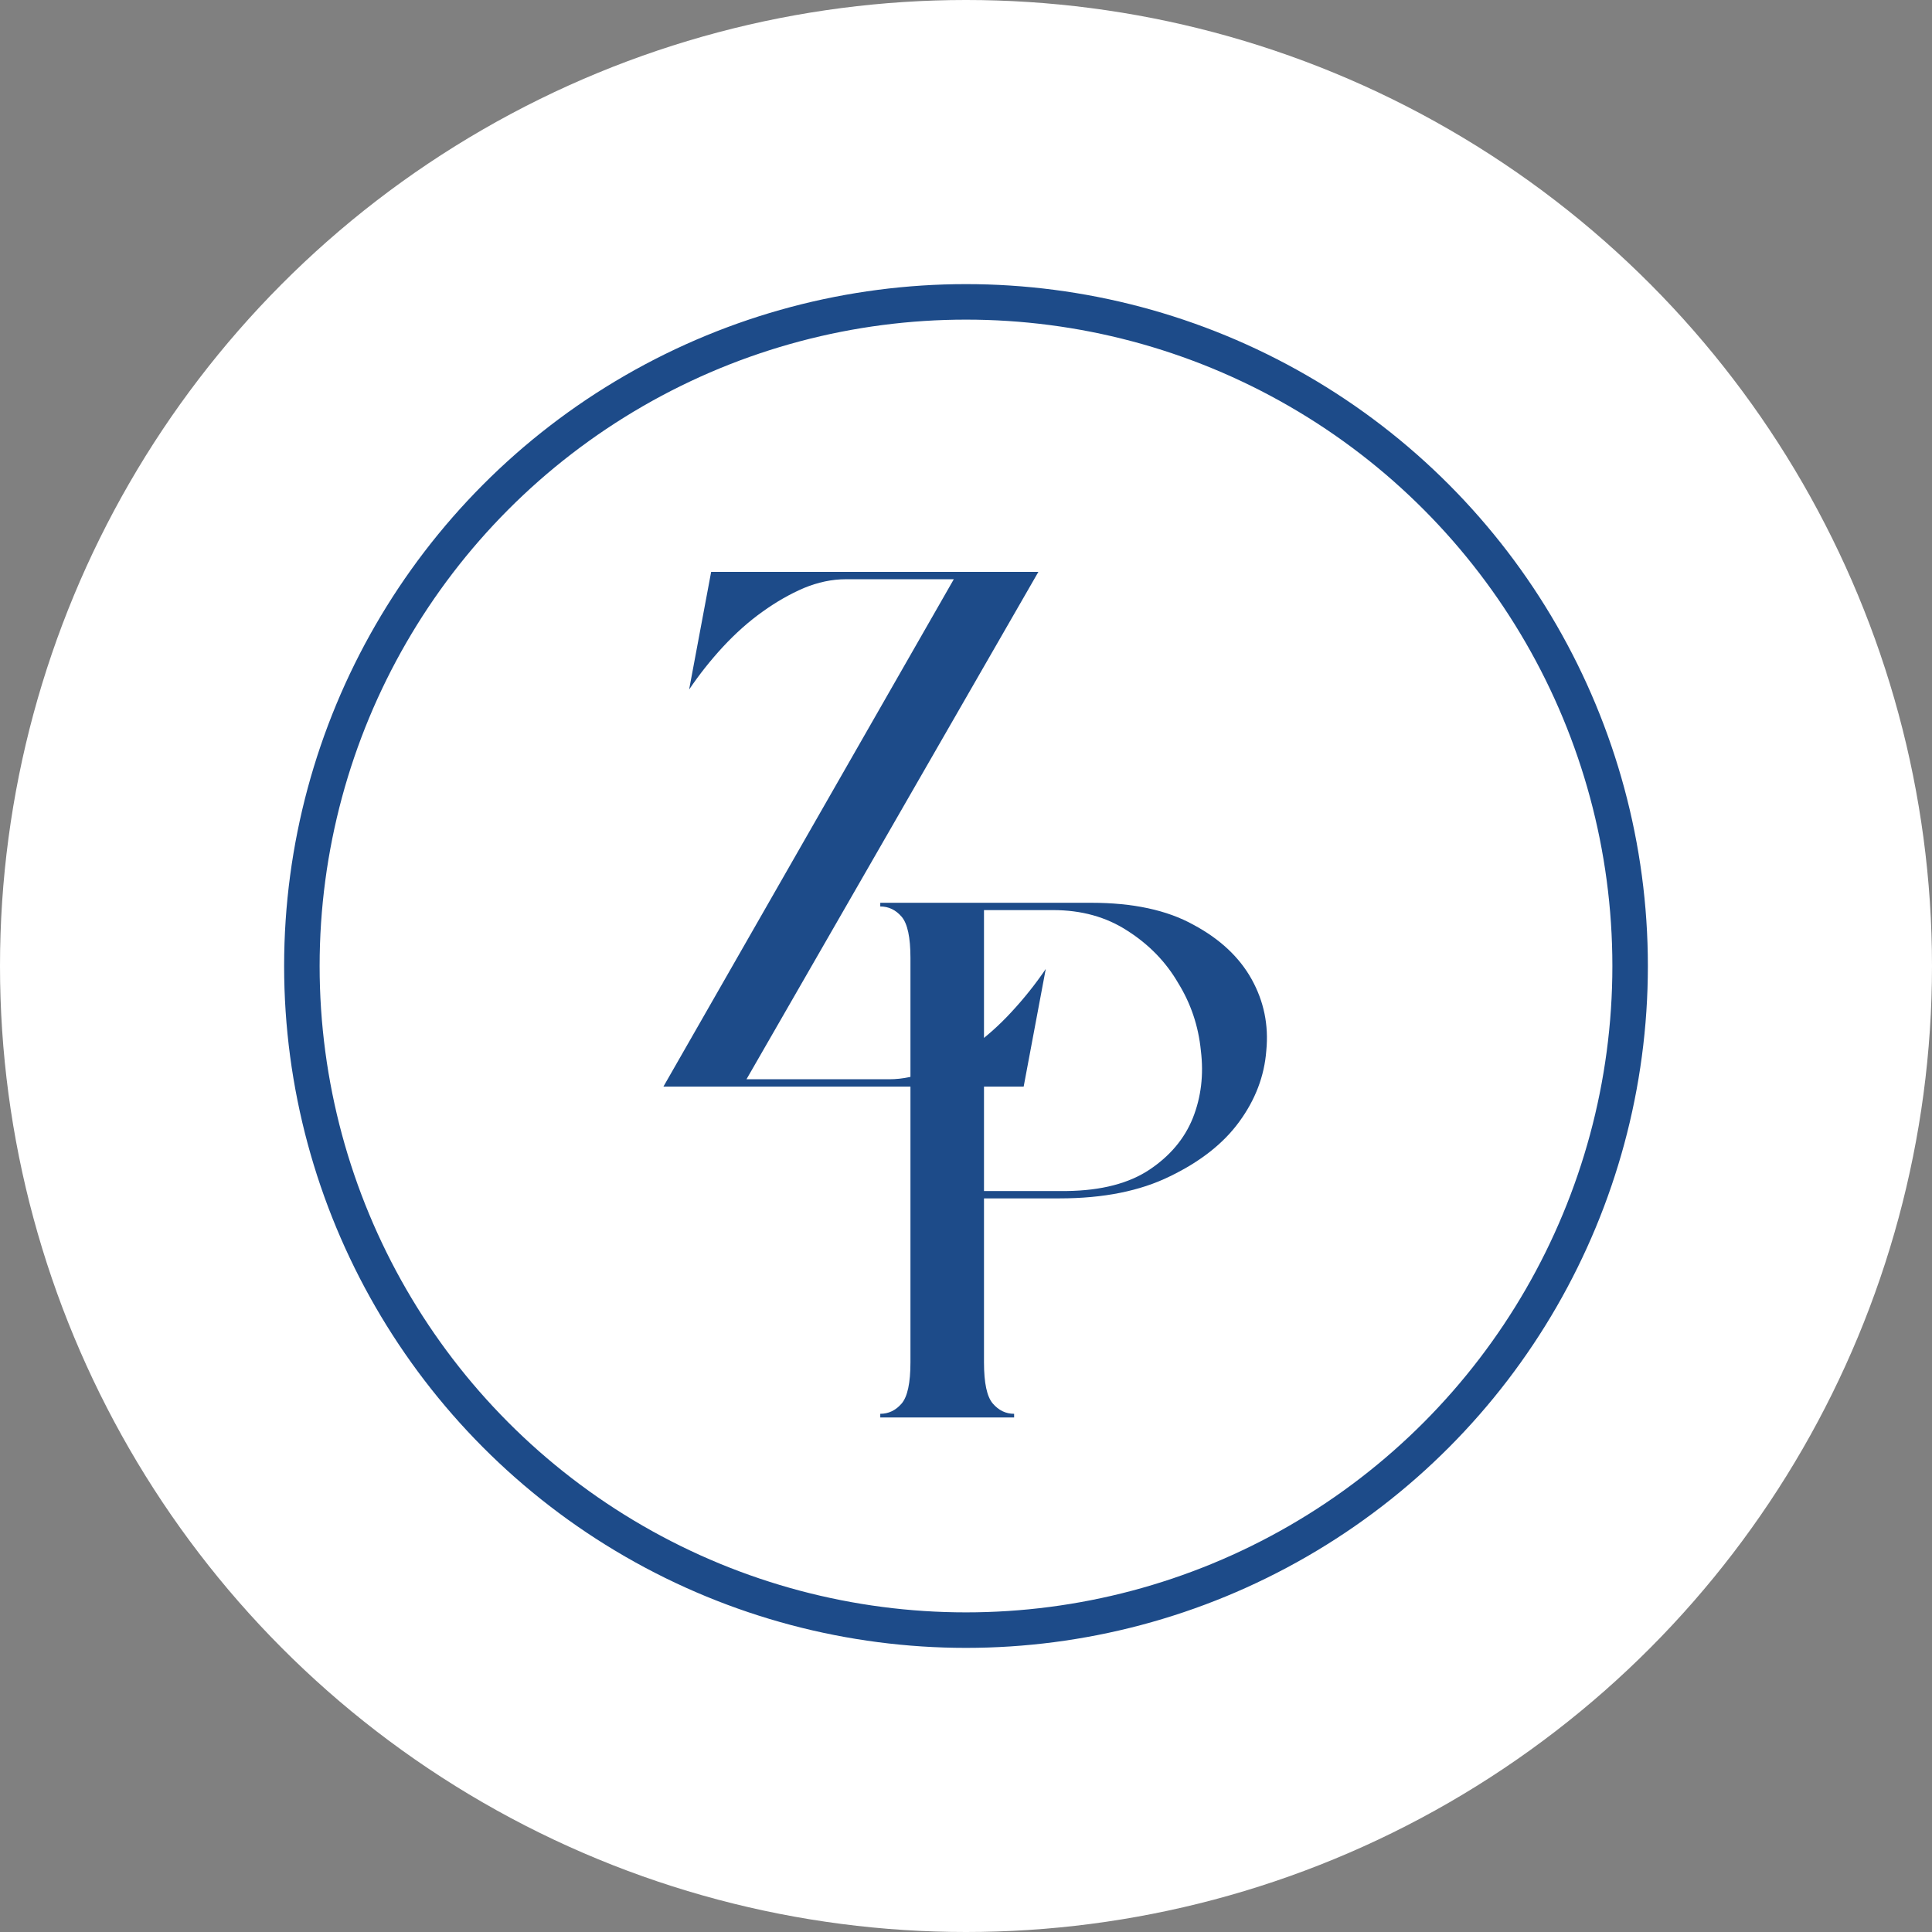 <svg width="32" height="32" viewBox="0 0 32 32" fill="none" xmlns="http://www.w3.org/2000/svg">
<rect x="0" y="0" width="32" height="32" fill="#808080" stroke="none"/>
<circle cx="16" cy="16" r="16" fill="white"/>
<path d="M15.798 9.594H14.008C13.781 9.594 13.549 9.643 13.314 9.74C13.086 9.838 12.859 9.967 12.632 10.13C12.404 10.292 12.185 10.487 11.974 10.714C11.771 10.934 11.584 11.169 11.414 11.421L11.779 9.472H17.199L12.364 17.876H14.726C14.954 17.876 15.181 17.827 15.409 17.73C15.644 17.632 15.875 17.502 16.103 17.34C16.33 17.177 16.545 16.987 16.748 16.767C16.959 16.54 17.15 16.301 17.321 16.049L16.955 17.998H10.988L15.798 9.594Z" fill="#1D4B89"/>
<path d="M14.58 23.478V23.417C14.718 23.417 14.836 23.36 14.934 23.247C15.031 23.133 15.08 22.906 15.08 22.565V15.866C15.08 15.525 15.031 15.298 14.934 15.184C14.836 15.07 14.718 15.014 14.58 15.014V14.953H18.076C18.766 14.953 19.33 15.074 19.769 15.318C20.207 15.553 20.528 15.854 20.731 16.219C20.934 16.585 21.015 16.978 20.974 17.401C20.942 17.823 20.792 18.217 20.524 18.582C20.264 18.939 19.882 19.24 19.379 19.483C18.884 19.727 18.275 19.849 17.552 19.849H16.298V22.565C16.298 22.906 16.346 23.133 16.444 23.247C16.541 23.36 16.659 23.417 16.797 23.417V23.478H14.58ZM16.298 15.074V19.727H17.674C18.242 19.719 18.697 19.601 19.038 19.374C19.379 19.146 19.618 18.862 19.756 18.521C19.895 18.172 19.939 17.799 19.89 17.401C19.85 16.995 19.724 16.621 19.513 16.28C19.31 15.931 19.03 15.643 18.672 15.415C18.323 15.188 17.913 15.074 17.442 15.074H16.298Z" fill="#1D4B89"/>
<circle cx="16" cy="16" r="11" stroke="#1D4B89" stroke-width="0.588"/>
</svg>
